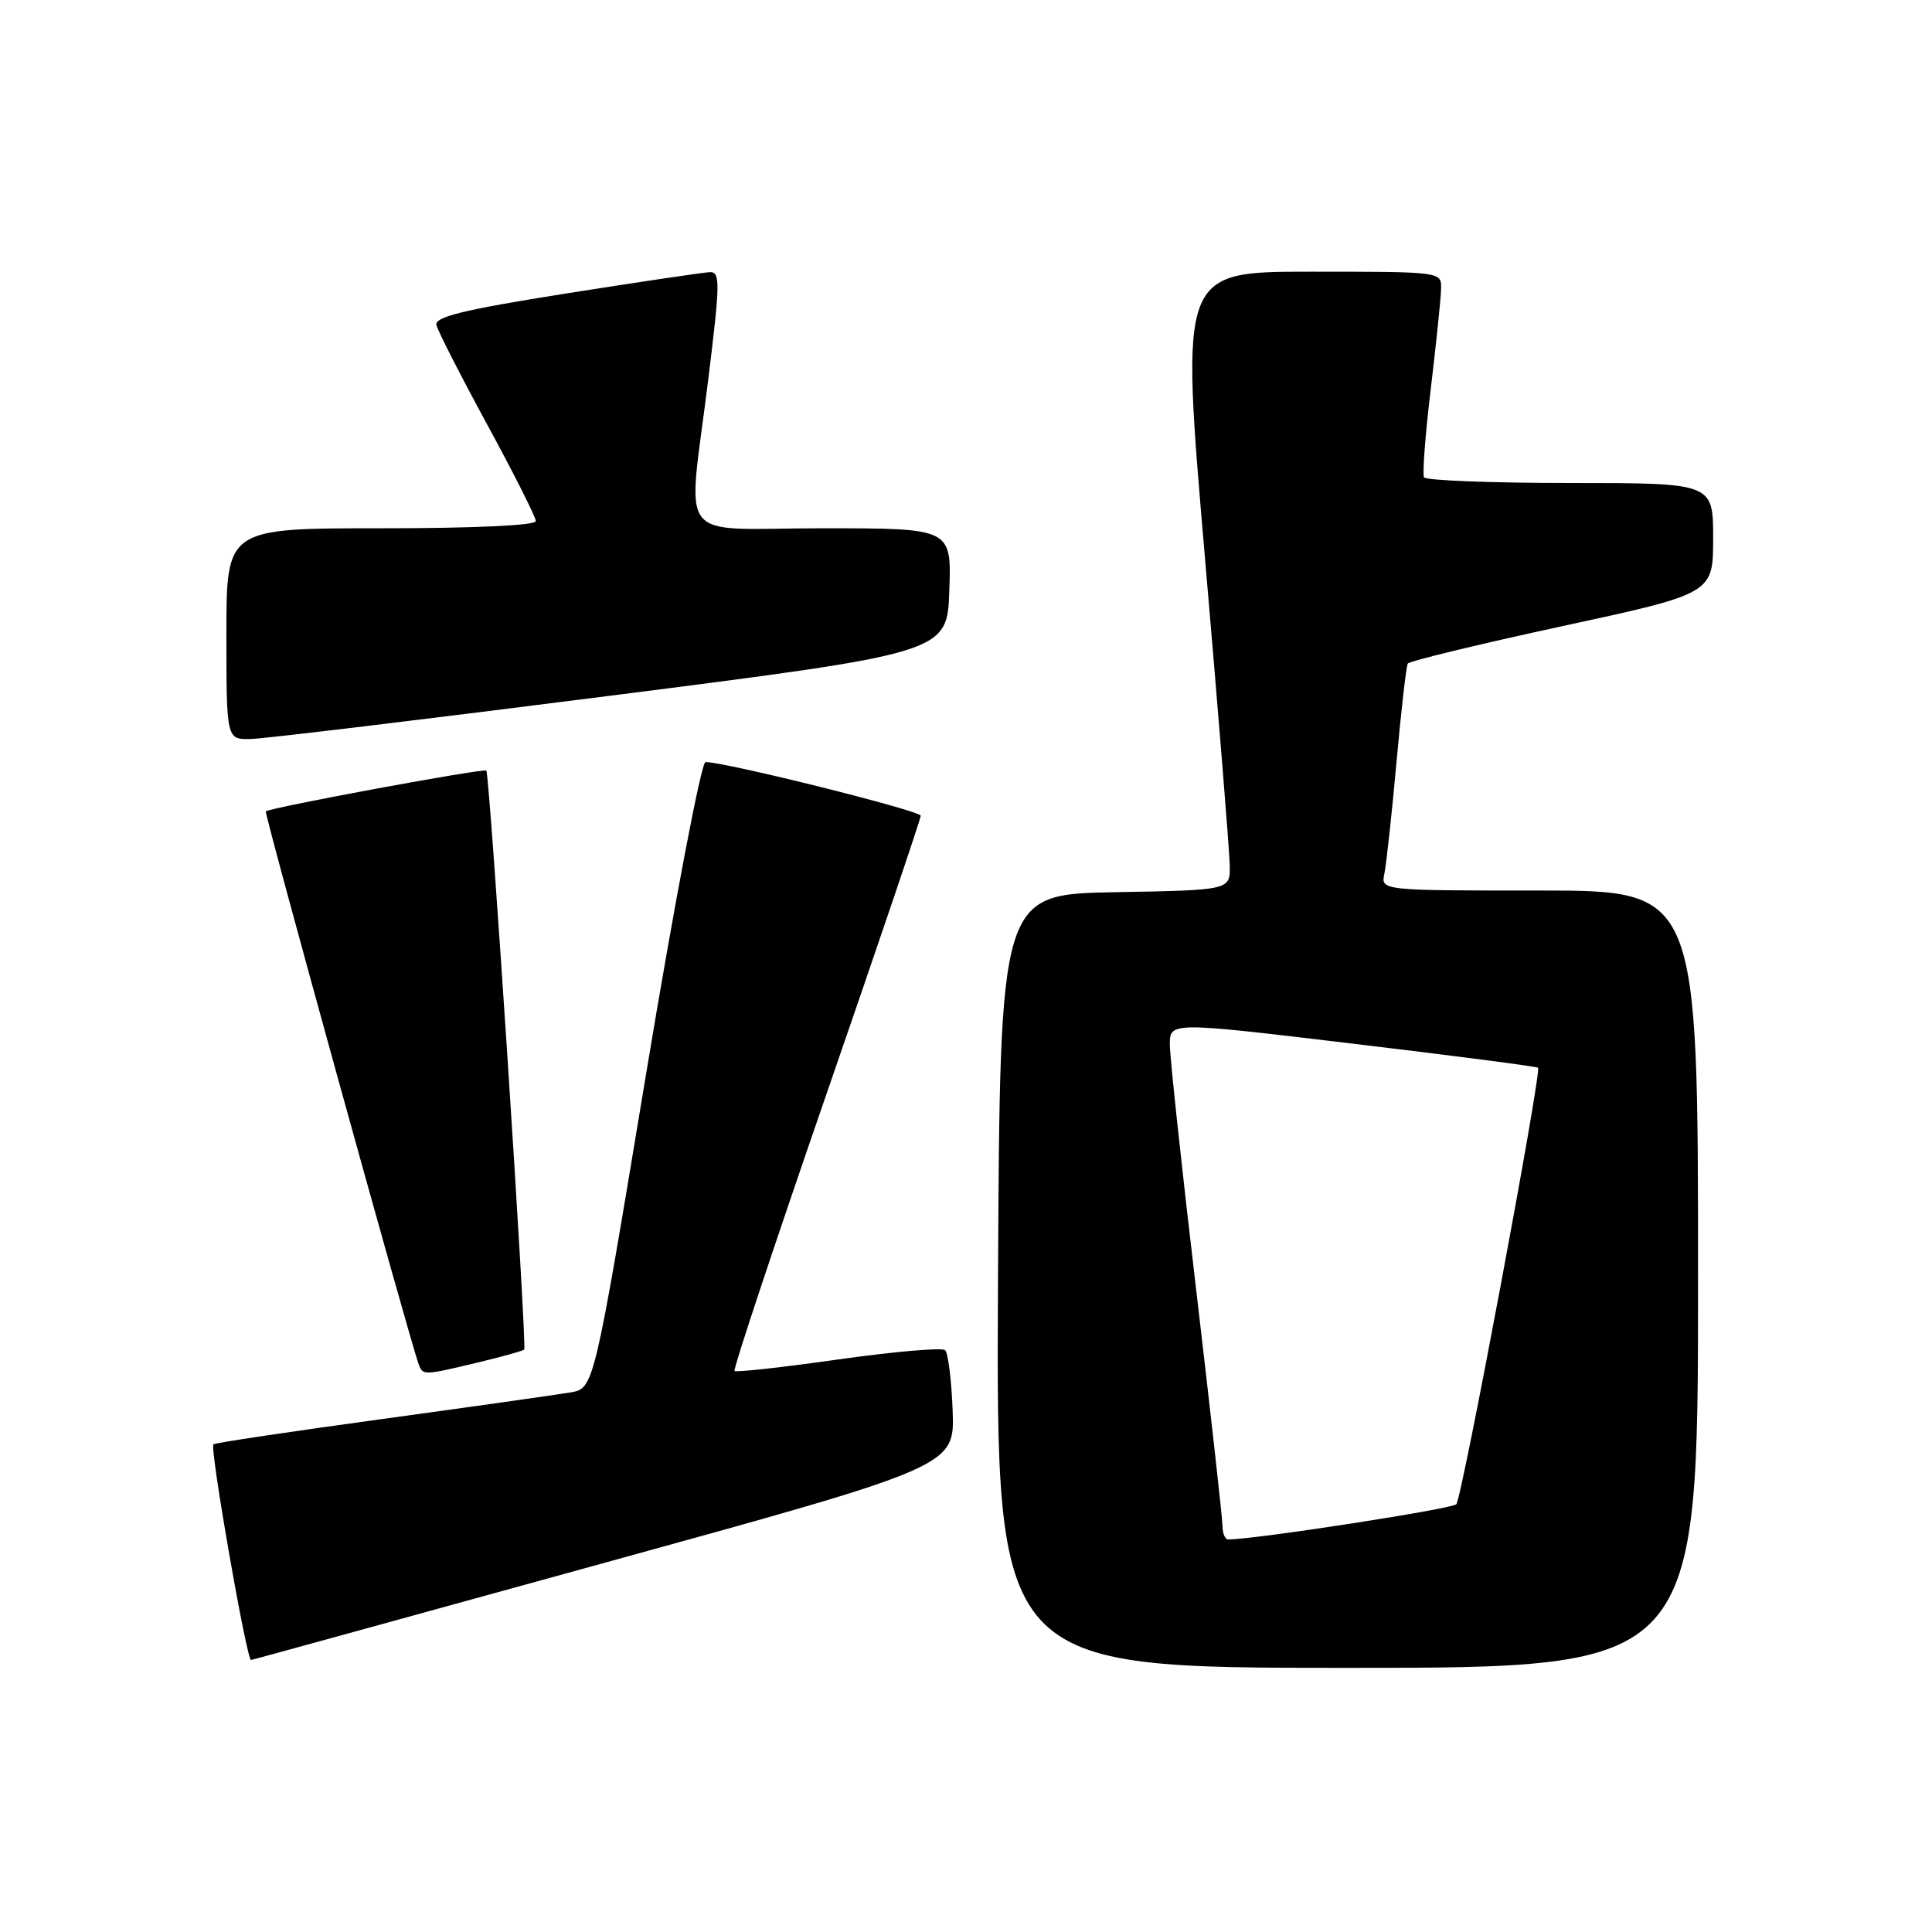 <?xml version="1.0" encoding="UTF-8" standalone="no"?>
<!DOCTYPE svg PUBLIC "-//W3C//DTD SVG 1.1//EN" "http://www.w3.org/Graphics/SVG/1.1/DTD/svg11.dtd" >
<svg xmlns="http://www.w3.org/2000/svg" xmlns:xlink="http://www.w3.org/1999/xlink" version="1.1" viewBox="0 0 256 256">
 <g >
 <path fill="currentColor"
d=" M 225.00 169.50 C 225.00 118.00 225.00 118.00 203.98 118.00 C 182.96 118.00 182.96 118.00 183.44 115.75 C 183.70 114.51 184.42 107.89 185.04 101.02 C 185.66 94.16 186.33 88.27 186.54 87.93 C 186.75 87.59 195.94 85.37 206.96 82.98 C 227.00 78.65 227.00 78.65 227.00 71.33 C 227.00 64.00 227.00 64.00 208.06 64.00 C 197.64 64.00 188.93 63.66 188.69 63.25 C 188.46 62.84 188.86 57.55 189.59 51.50 C 190.31 45.45 190.93 39.49 190.95 38.25 C 191.00 36.00 190.99 36.00 173.70 36.00 C 156.40 36.00 156.40 36.00 159.65 73.75 C 161.44 94.51 162.93 112.95 162.95 114.72 C 163.00 117.95 163.00 117.95 147.75 118.22 C 132.50 118.50 132.50 118.50 132.24 169.75 C 131.98 221.00 131.98 221.00 178.49 221.00 C 225.00 221.00 225.00 221.00 225.00 169.50 Z  M 80.00 207.11 C 126.50 194.30 126.50 194.30 126.23 186.93 C 126.08 182.87 125.63 179.26 125.23 178.90 C 124.83 178.54 118.47 179.09 111.10 180.13 C 103.73 181.18 97.53 181.86 97.33 181.66 C 97.12 181.46 102.59 164.99 109.48 145.06 C 116.37 125.13 122.00 108.50 122.00 108.09 C 122.00 107.42 95.96 100.93 93.48 100.98 C 92.92 100.99 89.37 119.63 85.58 142.48 C 78.70 183.97 78.70 183.97 75.60 184.50 C 73.89 184.79 62.63 186.39 50.56 188.04 C 38.50 189.69 28.47 191.19 28.28 191.38 C 27.77 191.89 32.69 220.05 33.27 219.96 C 33.40 219.95 54.42 214.16 80.00 207.11 Z  M 63.35 180.53 C 66.57 179.76 69.32 178.99 69.46 178.82 C 69.85 178.35 64.89 102.57 64.44 102.11 C 64.10 101.77 35.92 106.98 35.22 107.51 C 34.97 107.70 54.29 177.56 55.47 180.75 C 56.04 182.27 56.07 182.27 63.35 180.53 Z  M 81.00 92.17 C 125.50 86.50 125.50 86.50 125.79 78.25 C 126.08 70.00 126.08 70.00 109.04 70.00 C 89.15 70.00 91.11 72.54 93.85 50.25 C 95.43 37.45 95.45 36.01 94.05 36.06 C 93.20 36.10 84.62 37.37 75.00 38.89 C 61.35 41.06 57.57 41.98 57.83 43.08 C 58.02 43.86 61.05 49.81 64.58 56.30 C 68.11 62.79 71.00 68.53 71.00 69.05 C 71.00 69.62 62.78 70.00 50.50 70.00 C 30.00 70.00 30.00 70.00 30.00 84.00 C 30.00 98.00 30.00 98.00 33.25 97.92 C 35.04 97.88 56.52 95.29 81.00 92.17 Z  M 161.99 202.25 C 161.99 201.29 160.42 187.22 158.51 171.00 C 156.59 154.78 155.02 140.13 155.01 138.45 C 155.00 135.39 155.00 135.39 179.25 138.29 C 192.59 139.88 203.64 141.32 203.80 141.48 C 204.31 141.97 193.73 198.44 192.97 199.32 C 192.43 199.94 166.50 203.95 162.75 203.99 C 162.34 204.00 162.00 203.21 161.99 202.25 Z "/>
</g>
</svg>